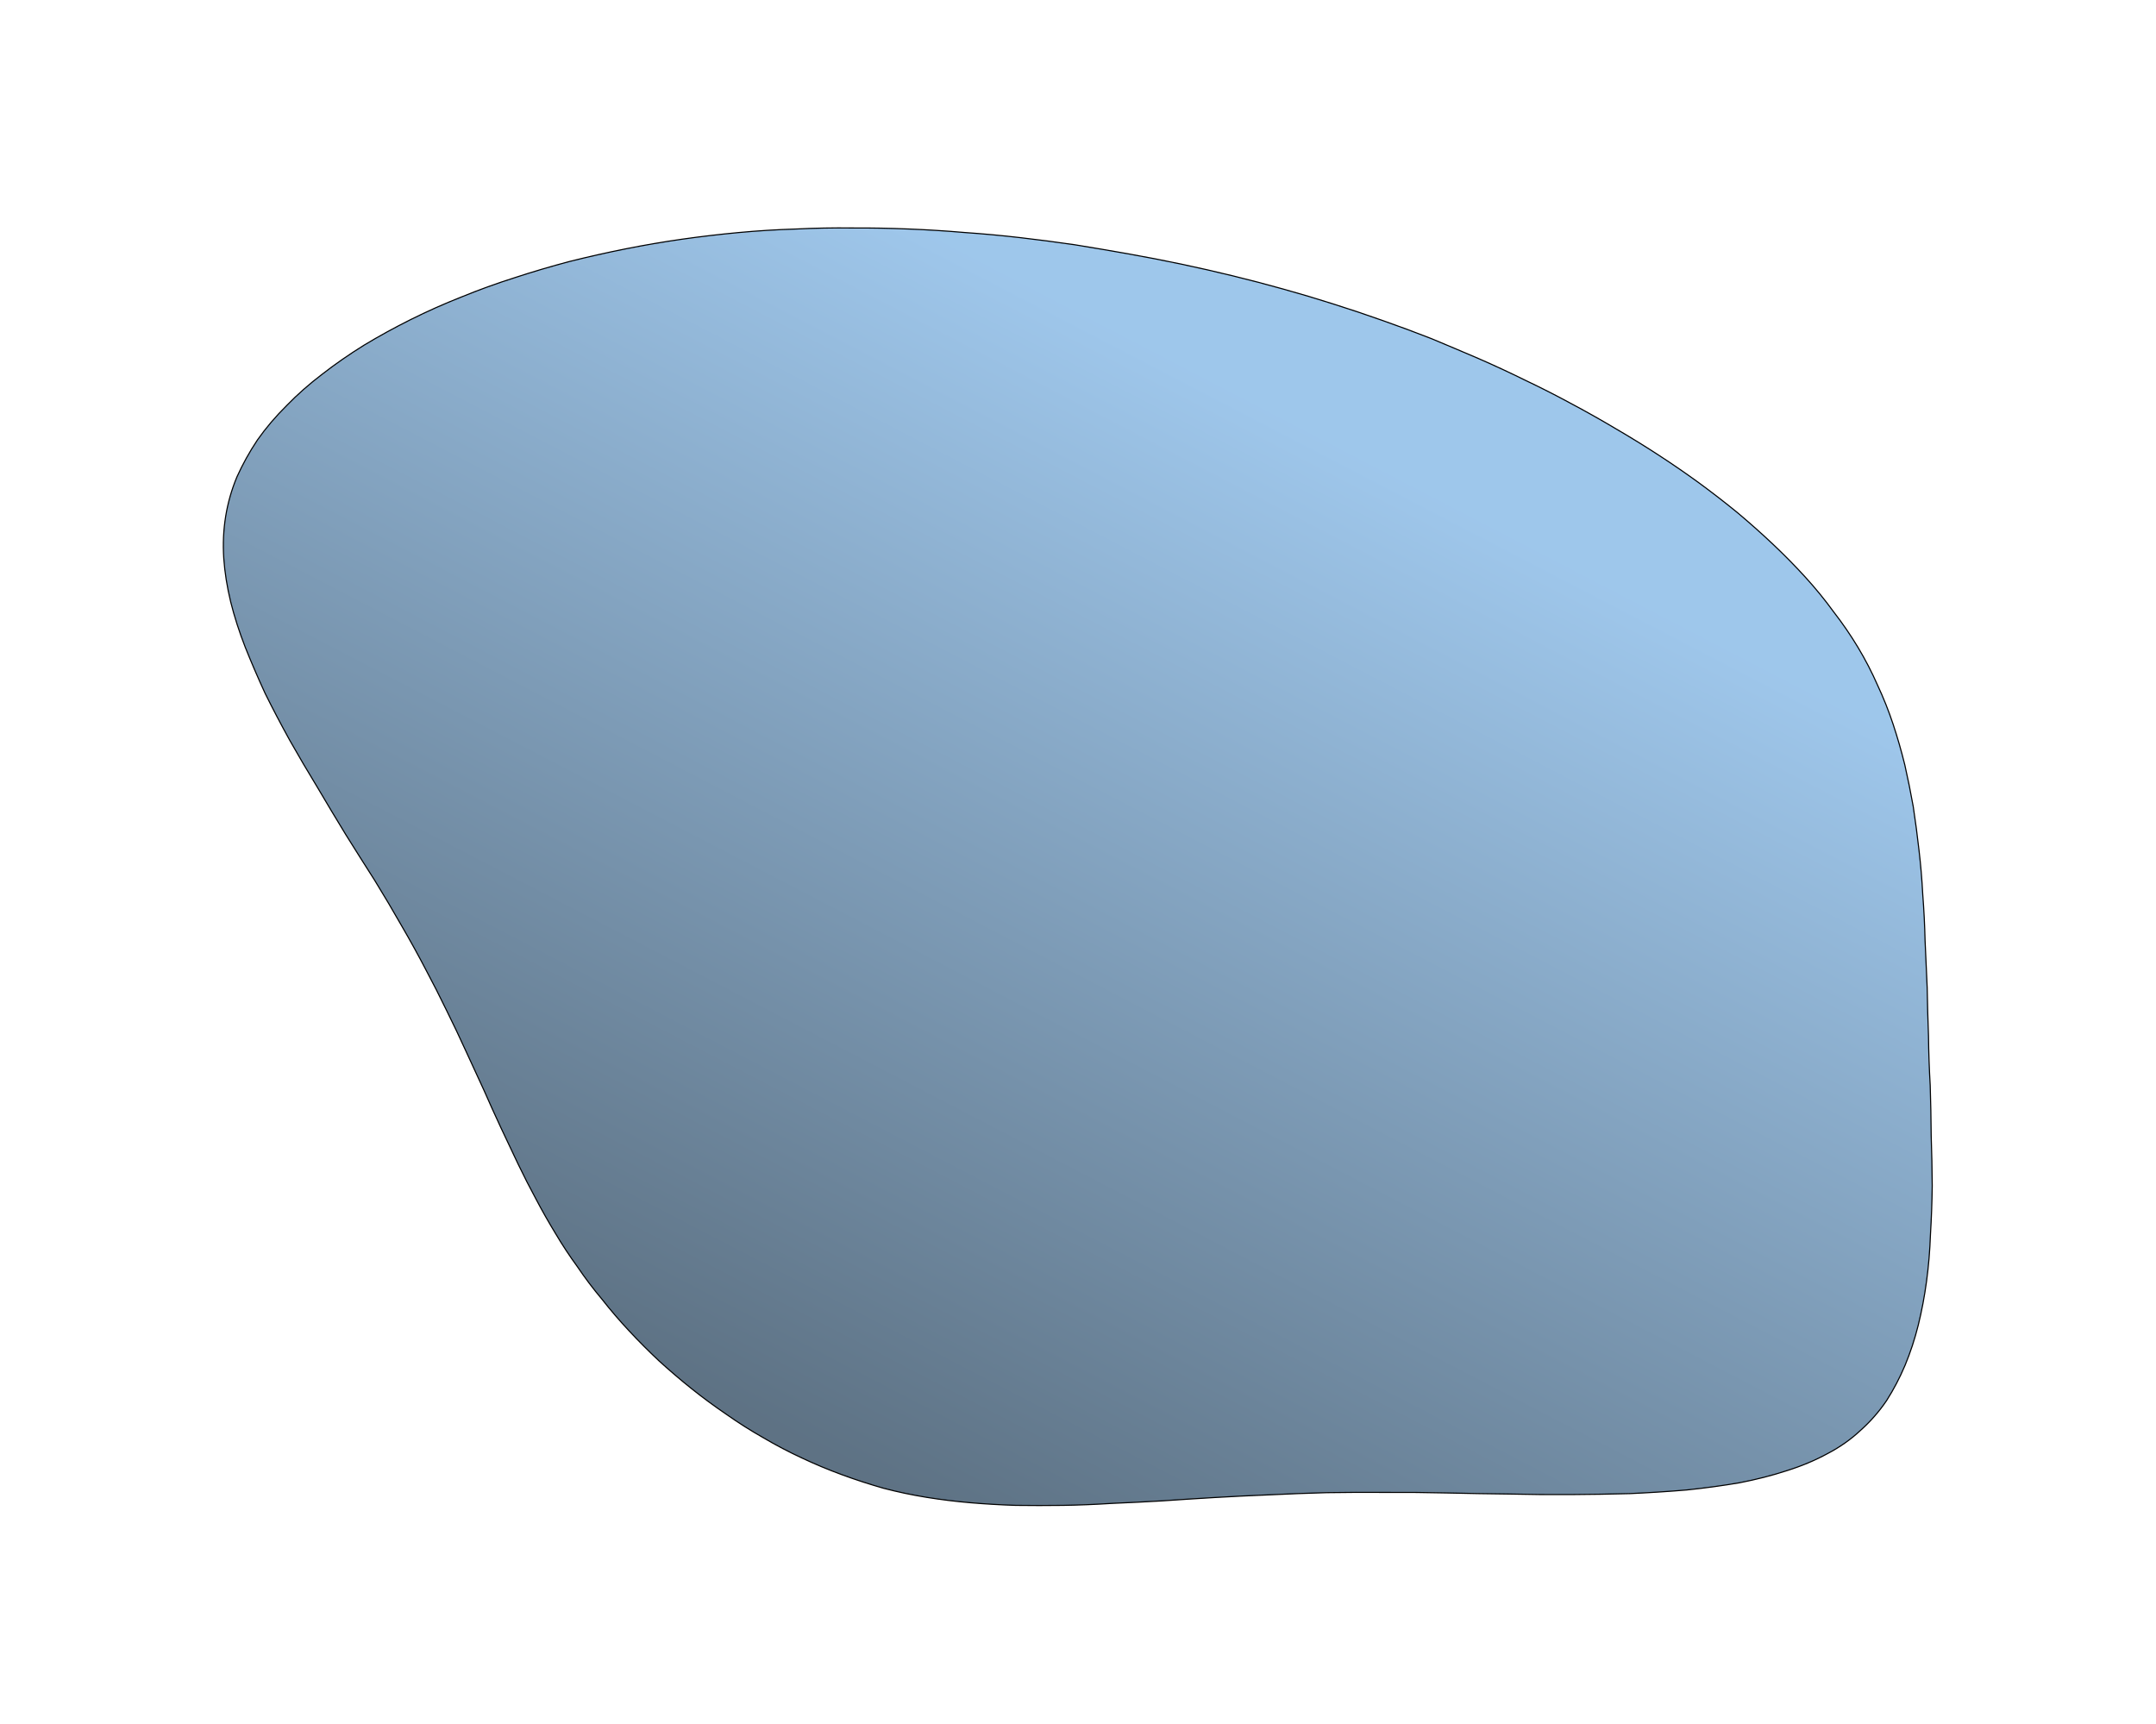 <svg width="1938" height="1550" viewBox="0 0 1938 1550" fill="none" xmlns="http://www.w3.org/2000/svg">
<g filter="url(#filter0_df_97_5)">
<path fill-rule="evenodd" clip-rule="evenodd" d="M1642.75 1302.58C1631.56 1308.68 1619.25 1313.83 1605.82 1318.03C1592.74 1322.29 1578.67 1325.88 1563.62 1328.8C1548.26 1331.42 1532.42 1333.58 1516.11 1335.27C1499.48 1336.67 1482.54 1337.75 1465.29 1338.53C1447.72 1339.01 1429.81 1339.3 1411.57 1339.41C1393.33 1339.53 1374.95 1339.36 1356.44 1338.92C1337.88 1338.72 1319.34 1338.4 1300.83 1337.96C1282.31 1337.52 1263.94 1337.35 1245.69 1337.46C1227.49 1337.33 1209.81 1337.4 1192.63 1337.68C1175.06 1338.16 1157.83 1338.82 1140.93 1339.65C1124.42 1340.3 1108.07 1341.1 1091.88 1342.05C1075.69 1343.01 1059.86 1344.02 1044.38 1345.09C1029.29 1345.96 1014.23 1346.71 999.187 1347.34C984.458 1348.28 969.966 1348.87 955.713 1349.11C941.105 1349.3 926.891 1349.3 913.074 1349.11C899.296 1348.66 885.756 1347.88 872.454 1346.75C859.152 1345.62 845.93 1343.99 832.789 1341.87C819.647 1339.74 806.784 1337.03 794.199 1333.72C781.653 1330.16 769.188 1326.11 756.804 1321.55C744.419 1317 732.47 1312.01 720.957 1306.58C709.088 1301.09 697.497 1295.01 686.184 1288.34C674.831 1281.91 663.756 1274.9 652.959 1267.29C642.122 1259.93 631.7 1252.25 621.694 1244.26C611.688 1236.27 601.919 1227.93 592.389 1219.25C582.898 1210.32 573.961 1201.36 565.576 1192.35C556.876 1183.04 548.749 1173.57 541.195 1163.93C533.246 1154.49 525.89 1144.76 519.126 1134.74C511.968 1124.91 505.382 1114.93 499.369 1104.77C493.316 1094.87 487.501 1084.63 481.924 1074.03C476.306 1063.69 470.907 1053.13 465.725 1042.35C460.543 1031.57 455.381 1020.66 450.239 1009.63C445.097 998.601 439.996 987.322 434.934 975.795C429.518 964.21 424.121 952.501 418.745 940.668C413.368 928.835 407.657 916.82 401.61 904.624C395.603 892.179 389.242 879.677 382.525 867.117C375.848 854.309 368.659 841.291 360.957 828.062C353.295 814.584 345.278 801.049 336.906 787.457C328.178 773.808 319.471 760.034 310.784 746.136C302.137 731.989 293.667 717.871 285.375 703.782C276.728 689.636 268.436 675.546 260.5 661.515C252.603 647.234 245.219 633.165 238.348 619.305C231.872 605.254 225.909 591.414 220.459 577.784C215.048 563.906 210.683 550.324 207.364 537.038C204.085 523.504 202.008 510.42 201.135 497.785C200.301 484.901 200.869 472.371 202.837 460.195C204.805 448.019 208.173 436.197 212.943 424.729C218.067 413.318 224.237 402.204 231.452 391.386C239.022 380.626 247.796 370.315 257.772 360.453C267.393 350.534 278.019 341.16 289.651 332.331C301.323 323.253 313.842 314.568 327.21 306.274C340.537 298.229 354.534 290.547 369.202 283.229C383.87 275.91 398.99 269.175 414.562 263.022C430.175 256.621 446.24 250.804 462.757 245.569C478.919 240.277 495.377 235.415 512.129 230.983C528.841 226.8 545.67 223.018 562.617 219.637C579.563 216.257 596.43 213.373 613.216 210.987C630.002 208.6 646.905 206.615 663.926 205.032C680.947 203.448 698.065 202.39 715.28 201.858C732.18 201.02 749.178 200.707 766.272 200.92C783.052 200.828 799.949 201.136 816.964 201.847C833.623 202.499 850.399 203.554 867.293 205.009C883.872 206.159 900.391 207.681 916.849 209.577C933.308 211.472 949.726 213.615 966.104 216.008C982.087 218.591 998.05 221.298 1013.99 224.13C1029.93 226.962 1045.84 230.042 1061.7 233.371C1077.21 236.642 1092.67 240.162 1108.1 243.93C1123.53 247.698 1138.74 251.686 1153.73 255.894C1169.07 260.16 1184.03 264.616 1198.58 269.263C1213.49 273.968 1228.19 278.893 1242.66 284.037C1257.49 289.239 1272.1 294.661 1286.5 300.302C1300.5 306.134 1314.66 312.12 1328.97 318.258C1342.93 324.339 1356.83 330.793 1370.67 337.619C1384.55 344.197 1398.19 351.119 1411.59 358.385C1425.35 365.709 1438.72 373.223 1451.68 380.929C1465.01 388.692 1477.94 396.646 1490.47 404.791C1503 412.936 1515.14 421.272 1526.88 429.799C1538.94 438.633 1550.6 447.657 1561.87 456.872C1572.78 466.03 1583.29 475.379 1593.41 484.919C1603.85 494.765 1613.55 504.621 1622.53 514.485C1631.82 524.656 1640.34 535.085 1648.09 545.772C1656.23 556.267 1663.6 567.02 1670.21 578.032C1676.81 589.043 1682.64 600.312 1687.7 611.84C1693.12 623.424 1697.78 635.143 1701.7 646.995C1705.62 658.847 1709.12 671.014 1712.2 683.496C1714.97 695.673 1717.5 708.194 1719.8 721.059C1721.74 733.866 1723.46 746.893 1724.96 760.14C1726.5 773.139 1727.63 786.452 1728.34 800.081C1729.41 813.768 1730.1 827.521 1730.42 841.341C1731.09 855.219 1731.73 869.345 1732.32 883.72C1732.56 898.037 1732.95 912.507 1733.5 927.13C1733.66 941.944 1734.17 956.816 1735.04 971.745C1735.51 986.865 1735.81 1001.96 1735.92 1017.02C1736.43 1031.89 1736.75 1046.86 1736.86 1061.92C1736.67 1076.68 1736.13 1091.25 1735.26 1105.65C1734.75 1120.1 1733.59 1134.06 1731.77 1147.54C1729.92 1161.26 1727.42 1174.5 1724.26 1187.25C1721.15 1199.75 1717.21 1211.73 1712.44 1223.2C1707.71 1234.42 1702.17 1245 1695.83 1254.94C1689.13 1264.82 1681.31 1273.75 1672.36 1281.74C1663.77 1289.79 1653.9 1296.73 1642.75 1302.58Z" fill="url(#paint0_linear_97_5)" fill-opacity="0.79"/>
<path fill-rule="evenodd" clip-rule="evenodd" d="M1642.75 1302.58C1631.56 1308.68 1619.25 1313.83 1605.82 1318.03C1592.74 1322.29 1578.67 1325.88 1563.62 1328.8C1548.26 1331.42 1532.42 1333.58 1516.11 1335.27C1499.48 1336.67 1482.54 1337.75 1465.29 1338.53C1447.72 1339.01 1429.81 1339.3 1411.57 1339.41C1393.33 1339.53 1374.95 1339.36 1356.44 1338.92C1337.88 1338.72 1319.34 1338.4 1300.83 1337.96C1282.31 1337.52 1263.94 1337.35 1245.69 1337.46C1227.49 1337.33 1209.81 1337.4 1192.63 1337.68C1175.06 1338.16 1157.83 1338.82 1140.93 1339.65C1124.42 1340.3 1108.07 1341.1 1091.88 1342.05C1075.69 1343.01 1059.86 1344.02 1044.38 1345.09C1029.29 1345.96 1014.23 1346.71 999.187 1347.34C984.458 1348.28 969.966 1348.87 955.713 1349.11C941.105 1349.3 926.891 1349.3 913.074 1349.11C899.296 1348.66 885.756 1347.88 872.454 1346.75C859.152 1345.62 845.93 1343.99 832.789 1341.87C819.647 1339.74 806.784 1337.03 794.199 1333.72C781.653 1330.16 769.188 1326.11 756.804 1321.55C744.419 1317 732.47 1312.01 720.957 1306.58C709.088 1301.09 697.497 1295.01 686.184 1288.34C674.831 1281.91 663.756 1274.9 652.959 1267.29C642.122 1259.93 631.7 1252.25 621.694 1244.26C611.688 1236.27 601.919 1227.93 592.389 1219.25C582.898 1210.32 573.961 1201.36 565.576 1192.35C556.876 1183.04 548.749 1173.57 541.195 1163.93C533.246 1154.49 525.89 1144.76 519.126 1134.74C511.968 1124.91 505.382 1114.93 499.369 1104.77C493.316 1094.87 487.501 1084.63 481.924 1074.03C476.306 1063.69 470.907 1053.13 465.725 1042.35C460.543 1031.57 455.381 1020.66 450.239 1009.63C445.097 998.601 439.996 987.322 434.934 975.795C429.518 964.21 424.121 952.501 418.745 940.668C413.368 928.835 407.657 916.82 401.61 904.624C395.603 892.179 389.242 879.677 382.525 867.117C375.848 854.309 368.659 841.291 360.957 828.062C353.295 814.584 345.278 801.049 336.906 787.457C328.178 773.808 319.471 760.034 310.784 746.136C302.137 731.989 293.667 717.871 285.375 703.782C276.728 689.636 268.436 675.546 260.5 661.515C252.603 647.234 245.219 633.165 238.348 619.305C231.872 605.254 225.909 591.414 220.459 577.784C215.048 563.906 210.683 550.324 207.364 537.038C204.085 523.504 202.008 510.42 201.135 497.785C200.301 484.901 200.869 472.371 202.837 460.195C204.805 448.019 208.173 436.197 212.943 424.729C218.067 413.318 224.237 402.204 231.452 391.386C239.022 380.626 247.796 370.315 257.772 360.453C267.393 350.534 278.019 341.16 289.651 332.331C301.323 323.253 313.842 314.568 327.21 306.274C340.537 298.229 354.534 290.547 369.202 283.229C383.87 275.91 398.99 269.175 414.562 263.022C430.175 256.621 446.24 250.804 462.757 245.569C478.919 240.277 495.377 235.415 512.129 230.983C528.841 226.8 545.67 223.018 562.617 219.637C579.563 216.257 596.43 213.373 613.216 210.987C630.002 208.6 646.905 206.615 663.926 205.032C680.947 203.448 698.065 202.39 715.28 201.858C732.18 201.02 749.178 200.707 766.272 200.92C783.052 200.828 799.949 201.136 816.964 201.847C833.623 202.499 850.399 203.554 867.293 205.009C883.872 206.159 900.391 207.681 916.849 209.577C933.308 211.472 949.726 213.615 966.104 216.008C982.087 218.591 998.05 221.298 1013.99 224.13C1029.93 226.962 1045.84 230.042 1061.7 233.371C1077.21 236.642 1092.67 240.162 1108.1 243.93C1123.53 247.698 1138.74 251.686 1153.73 255.894C1169.07 260.16 1184.03 264.616 1198.58 269.263C1213.49 273.968 1228.19 278.893 1242.66 284.037C1257.49 289.239 1272.1 294.661 1286.5 300.302C1300.5 306.134 1314.66 312.12 1328.97 318.258C1342.93 324.339 1356.83 330.793 1370.67 337.619C1384.55 344.197 1398.19 351.119 1411.59 358.385C1425.35 365.709 1438.72 373.223 1451.68 380.929C1465.01 388.692 1477.94 396.646 1490.47 404.791C1503 412.936 1515.14 421.272 1526.88 429.799C1538.94 438.633 1550.6 447.657 1561.87 456.872C1572.78 466.03 1583.29 475.379 1593.41 484.919C1603.85 494.765 1613.55 504.621 1622.53 514.485C1631.82 524.656 1640.34 535.085 1648.09 545.772C1656.23 556.267 1663.6 567.02 1670.21 578.032C1676.81 589.043 1682.64 600.312 1687.7 611.84C1693.12 623.424 1697.78 635.143 1701.7 646.995C1705.62 658.847 1709.12 671.014 1712.2 683.496C1714.97 695.673 1717.5 708.194 1719.8 721.059C1721.74 733.866 1723.46 746.893 1724.96 760.14C1726.5 773.139 1727.63 786.452 1728.34 800.081C1729.41 813.768 1730.1 827.521 1730.42 841.341C1731.09 855.219 1731.73 869.345 1732.32 883.72C1732.56 898.037 1732.95 912.507 1733.5 927.13C1733.66 941.944 1734.17 956.816 1735.04 971.745C1735.51 986.865 1735.81 1001.96 1735.92 1017.02C1736.43 1031.89 1736.75 1046.86 1736.86 1061.92C1736.67 1076.68 1736.13 1091.25 1735.26 1105.65C1734.75 1120.1 1733.59 1134.06 1731.77 1147.54C1729.92 1161.26 1727.42 1174.5 1724.26 1187.25C1721.15 1199.75 1717.21 1211.73 1712.44 1223.2C1707.71 1234.42 1702.17 1245 1695.83 1254.94C1689.13 1264.82 1681.31 1273.75 1672.36 1281.74C1663.77 1289.79 1653.9 1296.73 1642.75 1302.58Z" stroke="black"/>
</g>
<defs>
<filter id="filter0_df_97_5" x="0.263" y="0.355" width="1937.1" height="1549.4" filterUnits="userSpaceOnUse" color-interpolation-filters="sRGB">
<feFlood flood-opacity="0" result="BackgroundImageFix"/>
<feColorMatrix in="SourceAlpha" type="matrix" values="0 0 0 0 0 0 0 0 0 0 0 0 0 0 0 0 0 0 127 0" result="hardAlpha"/>
<feOffset dy="4"/>
<feGaussianBlur stdDeviation="4"/>
<feColorMatrix type="matrix" values="0 0 0 0 0 0 0 0 0 0 0 0 0 0 0 0 0 0 0.15 0"/>
<feBlend mode="normal" in2="BackgroundImageFix" result="effect1_dropShadow_97_5"/>
<feBlend mode="normal" in="SourceGraphic" in2="effect1_dropShadow_97_5" result="shape"/>
<feGaussianBlur stdDeviation="100" result="effect2_foregroundBlur_97_5"/>
</filter>
<linearGradient id="paint0_linear_97_5" x1="1192" y1="392.196" x2="724" y2="1292.2" gradientUnits="userSpaceOnUse">
<stop stop-color="#84B7E5"/>
<stop offset="1" stop-color="#324C63"/>
</linearGradient>
</defs>
</svg>
